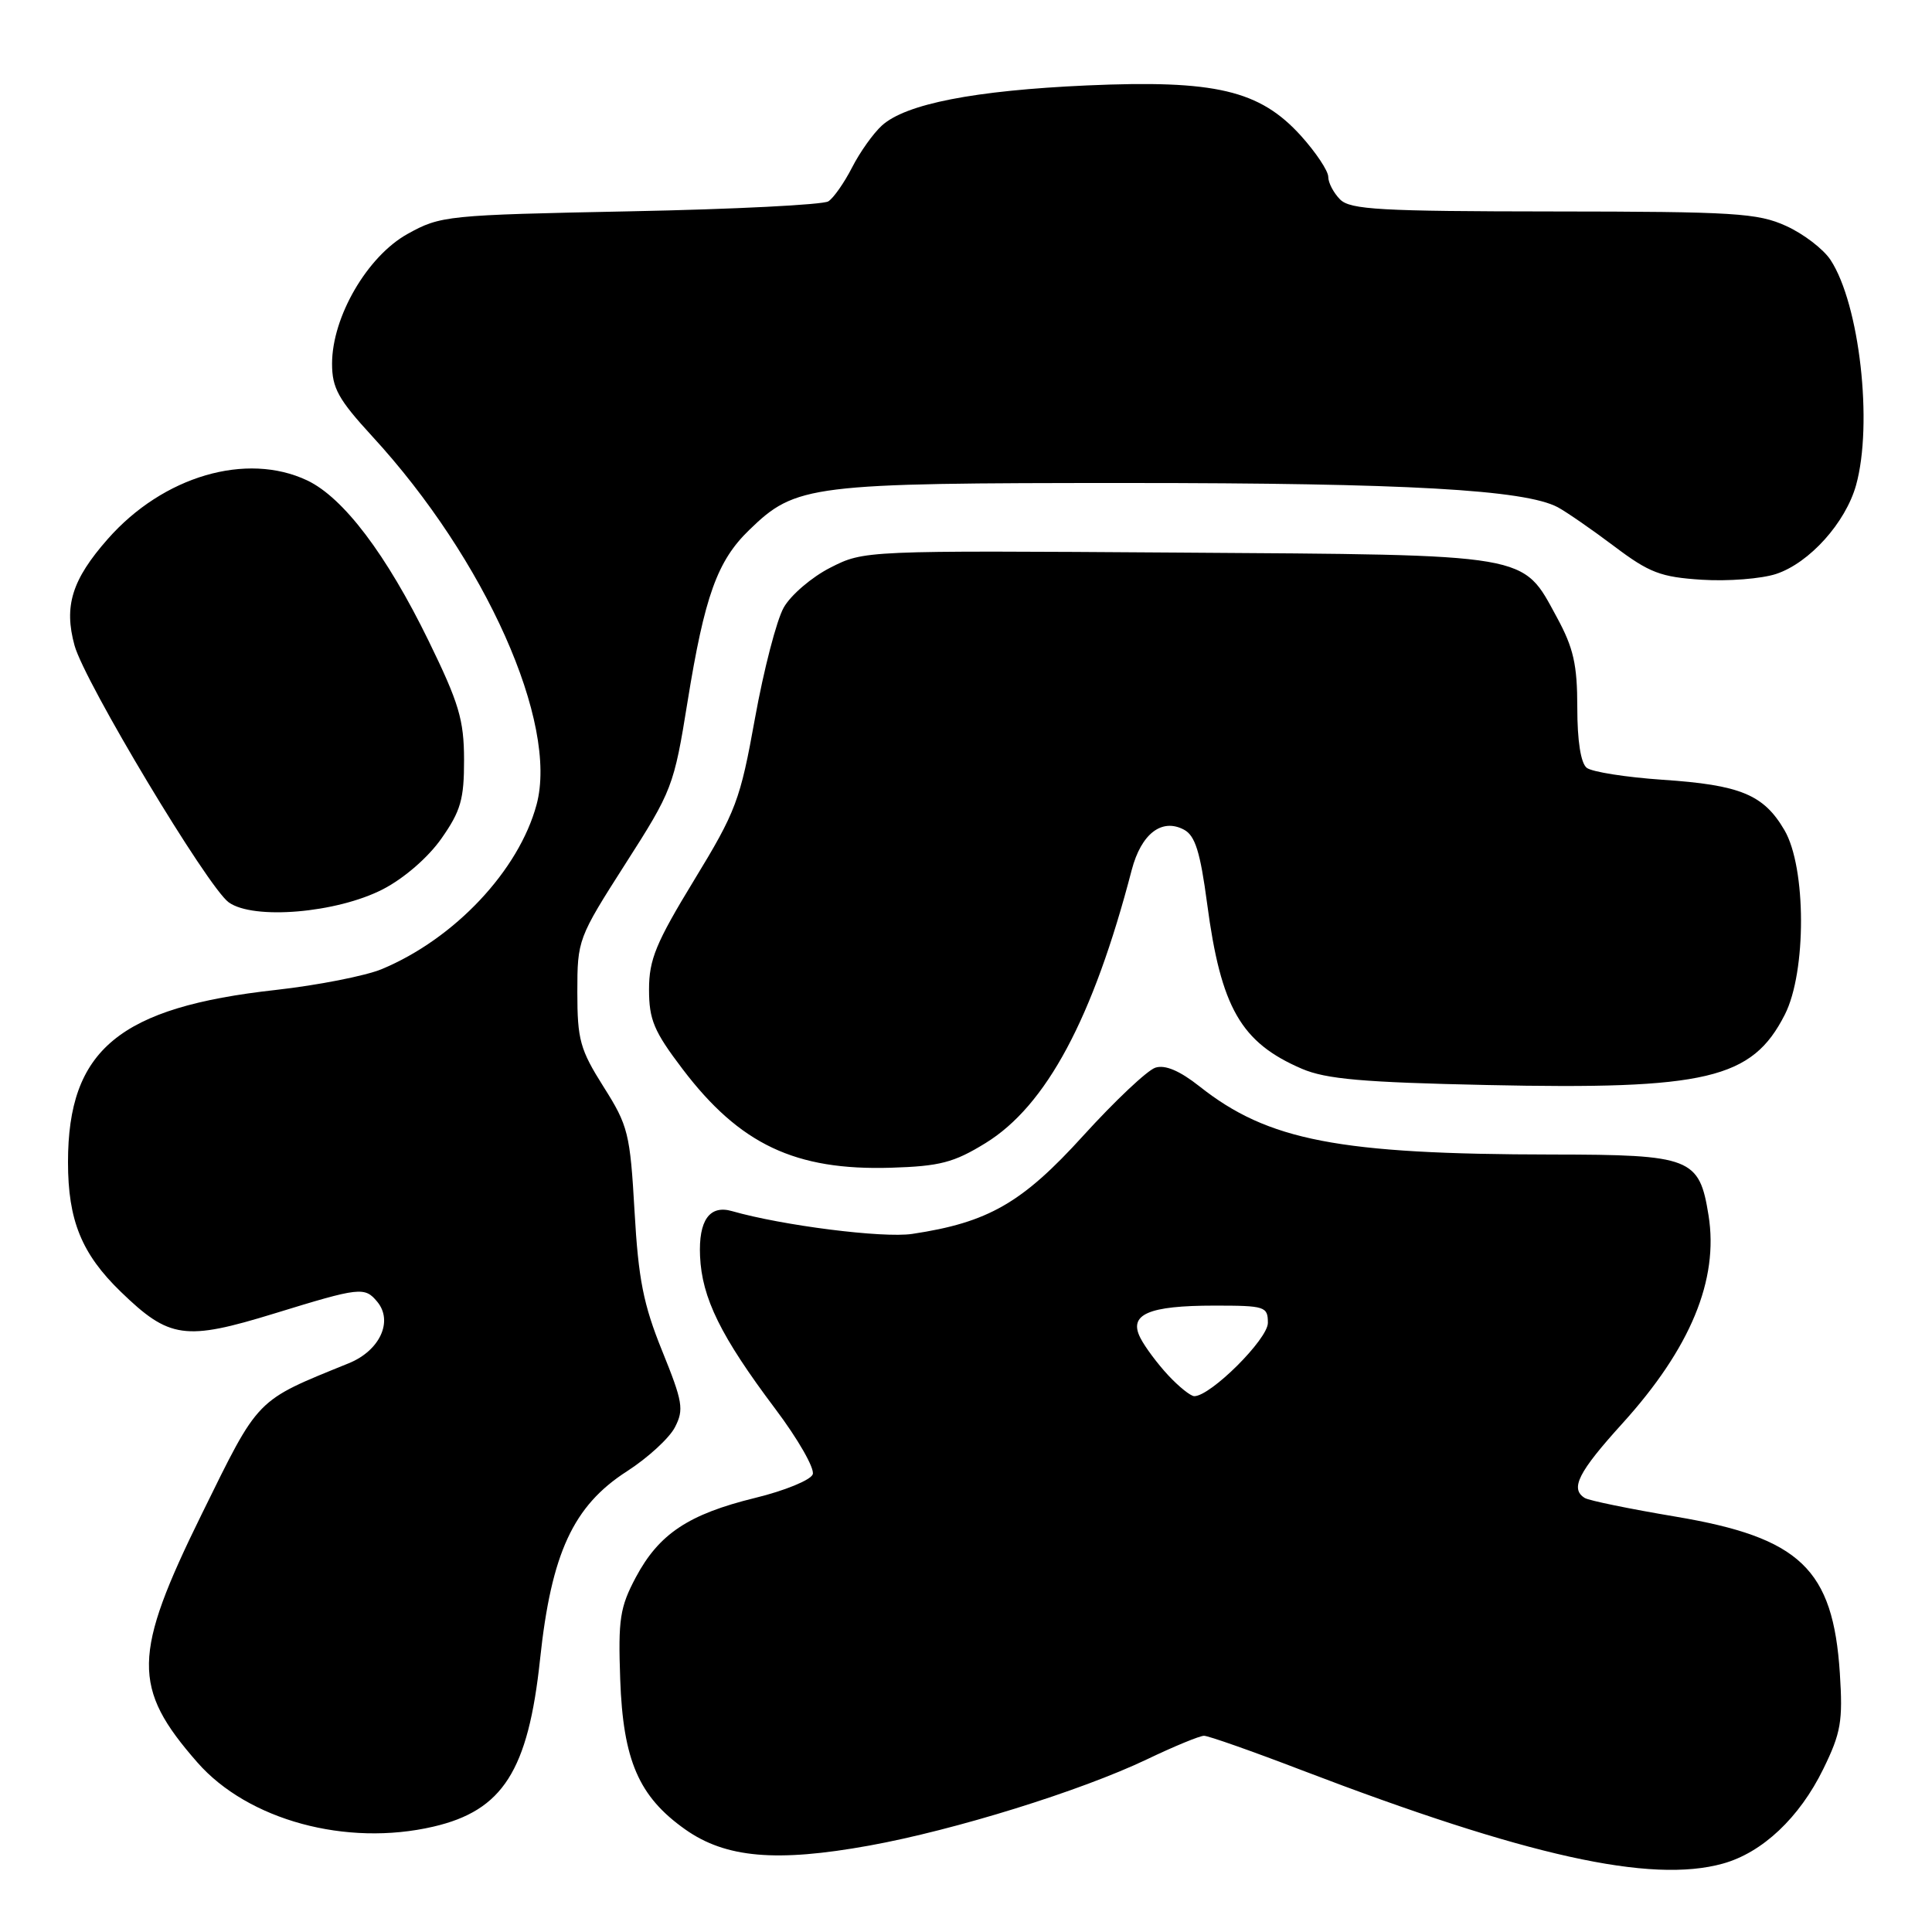 <?xml version="1.0" encoding="UTF-8" standalone="no"?>
<!DOCTYPE svg PUBLIC "-//W3C//DTD SVG 1.1//EN" "http://www.w3.org/Graphics/SVG/1.1/DTD/svg11.dtd" >
<svg xmlns="http://www.w3.org/2000/svg" xmlns:xlink="http://www.w3.org/1999/xlink" version="1.1" viewBox="0 0 256 256">
 <g >
 <path fill="currentColor"
d=" M 228.28 246.94 C 233.52 245.49 238.44 240.85 241.59 234.41 C 243.94 229.61 244.20 228.08 243.79 221.72 C 242.89 207.89 238.54 203.74 222.02 200.96 C 215.95 199.94 210.53 198.83 209.99 198.49 C 208.01 197.27 209.12 195.07 214.98 188.61 C 224.00 178.65 227.76 169.58 226.39 161.04 C 225.17 153.42 224.09 153.00 205.71 152.98 C 177.38 152.95 168.02 151.14 158.94 143.95 C 156.32 141.88 154.39 141.06 153.10 141.47 C 152.04 141.80 147.74 145.86 143.54 150.48 C 135.45 159.40 130.95 161.99 120.87 163.50 C 117.00 164.08 103.66 162.39 97.00 160.48 C 94.03 159.62 92.55 161.70 92.76 166.44 C 93.00 171.99 95.51 177.08 102.72 186.67 C 105.75 190.69 107.98 194.60 107.69 195.36 C 107.40 196.12 103.97 197.53 100.06 198.48 C 91.21 200.65 87.32 203.25 84.25 209.00 C 82.14 212.97 81.90 214.56 82.18 222.50 C 82.56 233.26 84.64 238.06 90.80 242.41 C 96.15 246.19 102.86 246.78 115.18 244.55 C 126.51 242.50 143.20 237.31 152.00 233.11 C 155.57 231.40 158.97 230.00 159.54 230.00 C 160.12 230.00 165.97 232.06 172.54 234.58 C 202.24 245.94 218.71 249.60 228.28 246.94 Z  M 57.42 242.04 C 66.62 239.91 69.99 234.63 71.56 219.87 C 73.05 205.81 75.96 199.52 83.08 194.95 C 85.83 193.18 88.69 190.56 89.43 189.12 C 90.65 186.77 90.47 185.74 87.74 179.00 C 85.25 172.85 84.59 169.51 84.08 160.50 C 83.49 150.18 83.24 149.16 79.97 144.00 C 76.86 139.07 76.50 137.77 76.50 131.46 C 76.50 124.53 76.59 124.29 82.87 114.46 C 89.07 104.78 89.30 104.18 91.10 93.00 C 93.36 79.00 95.04 74.32 99.27 70.23 C 105.46 64.22 107.25 64.00 149.40 64.00 C 186.29 64.00 202.04 64.89 206.41 67.21 C 207.56 67.83 210.92 70.15 213.87 72.37 C 218.55 75.90 220.04 76.47 225.52 76.82 C 228.98 77.04 233.40 76.69 235.35 76.05 C 239.76 74.59 244.55 69.26 245.94 64.28 C 248.20 56.15 246.40 40.31 242.56 34.45 C 241.62 33.01 238.97 30.98 236.67 29.94 C 232.92 28.23 229.84 28.04 205.82 28.02 C 182.92 28.00 178.92 27.78 177.57 26.43 C 176.71 25.56 176.00 24.22 176.00 23.43 C 176.00 22.65 174.37 20.20 172.38 17.99 C 166.91 11.95 161.04 10.57 144.02 11.32 C 129.12 11.99 120.03 13.76 116.86 16.63 C 115.72 17.66 113.94 20.16 112.91 22.18 C 111.87 24.21 110.46 26.23 109.76 26.68 C 109.07 27.13 97.25 27.73 83.50 28.00 C 59.16 28.49 58.38 28.57 54.00 31.00 C 48.67 33.96 44.00 41.99 44.00 48.19 C 44.00 51.42 44.83 52.92 49.33 57.82 C 64.32 74.12 74.01 95.83 71.10 106.61 C 68.75 115.35 60.23 124.40 50.57 128.42 C 48.41 129.31 42.11 130.55 36.57 131.17 C 15.80 133.47 9.01 139.09 9.01 154.00 C 9.01 161.69 10.81 166.13 15.99 171.15 C 22.44 177.40 24.50 177.69 36.40 174.03 C 47.71 170.55 48.32 170.48 49.99 172.49 C 52.13 175.07 50.33 178.97 46.21 180.64 C 33.77 185.70 34.40 185.05 26.74 200.61 C 17.54 219.31 17.46 223.62 26.17 233.55 C 32.87 241.18 45.89 244.72 57.42 242.04 Z  M 130.58 151.47 C 138.64 146.52 144.84 134.93 149.96 115.27 C 151.22 110.47 153.95 108.37 156.89 109.94 C 158.37 110.73 159.04 112.90 159.95 119.73 C 161.78 133.54 164.42 138.14 172.51 141.62 C 175.71 142.99 180.59 143.42 197.00 143.77 C 226.15 144.40 232.16 142.98 236.50 134.44 C 239.38 128.78 239.35 114.95 236.45 110.00 C 233.69 105.28 230.61 104.01 220.26 103.32 C 215.44 102.99 210.94 102.28 210.25 101.74 C 209.46 101.12 209.00 98.16 209.00 93.76 C 209.00 88.06 208.50 85.86 206.30 81.81 C 201.65 73.27 203.24 73.54 156.00 73.22 C 114.51 72.94 114.50 72.94 110.02 75.22 C 107.56 76.47 104.78 78.85 103.85 80.50 C 102.91 82.15 101.20 88.75 100.04 95.17 C 98.08 106.05 97.53 107.51 91.97 116.63 C 86.92 124.92 86.00 127.14 86.00 131.11 C 86.00 135.12 86.65 136.66 90.44 141.65 C 98.02 151.64 105.38 155.12 118.08 154.73 C 124.53 154.53 126.39 154.05 130.58 151.47 Z  M 50.74 117.83 C 53.53 116.39 56.72 113.63 58.49 111.11 C 61.05 107.46 61.50 105.91 61.49 100.66 C 61.48 95.37 60.81 93.15 56.79 84.91 C 51.21 73.48 45.51 65.94 40.71 63.66 C 32.66 59.85 21.61 63.09 14.28 71.42 C 9.53 76.81 8.44 80.32 9.88 85.54 C 11.23 90.41 27.50 117.52 30.30 119.56 C 33.56 121.92 44.61 120.99 50.74 117.83 Z  M 154.81 182.25 C 153.40 180.74 151.73 178.51 151.11 177.29 C 149.50 174.16 152.15 173.00 160.93 173.00 C 167.63 173.00 168.00 173.12 168.00 175.29 C 168.00 177.45 160.41 185.00 158.25 185.00 C 157.77 185.00 156.22 183.76 154.81 182.25 Z "/>
</g>
</svg>